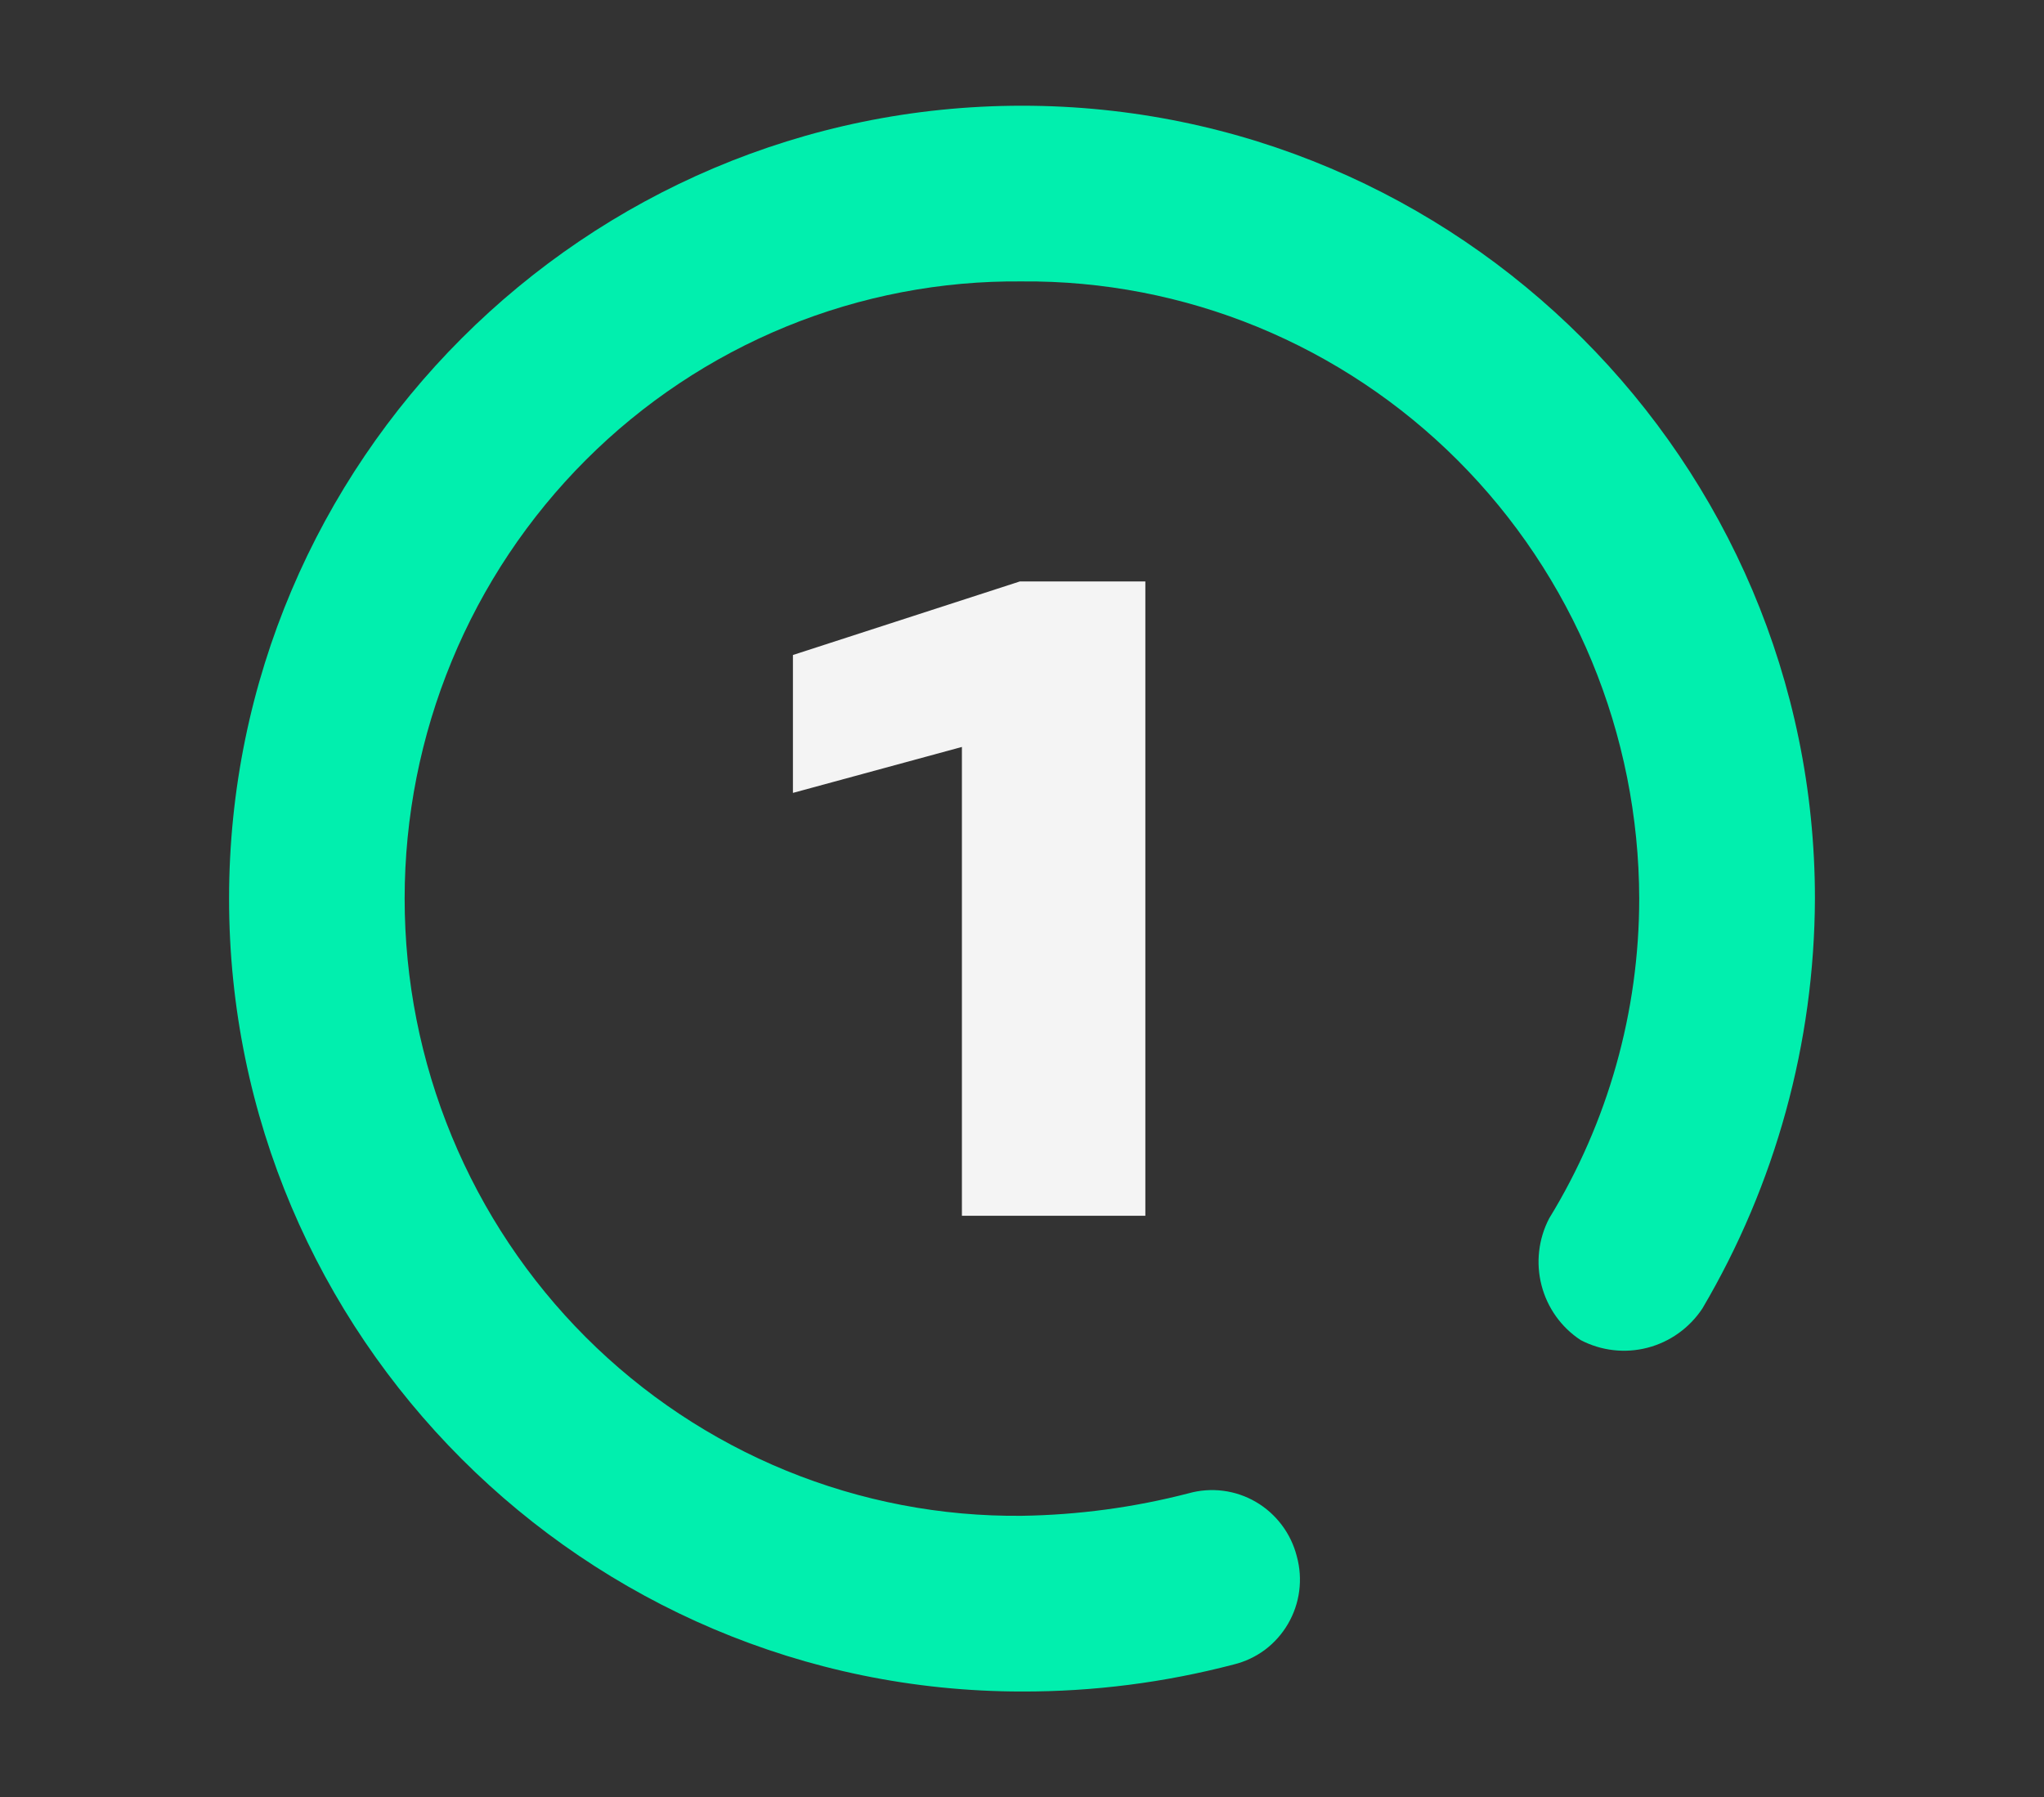 <svg width="58" height="51" viewBox="0 0 58 51" fill="none" xmlns="http://www.w3.org/2000/svg">
<rect x="0" y="0" width="58" height="51" fill="#333333" stroke="none"/>
<path d="M29 48C16.599 48 6.5 37.901 6.5 25.502C6.5 13.104 16.599 3 29 3C41.401 3 51.5 13.099 51.5 25.498C51.486 29.595 50.382 33.613 48.305 37.133C47.939 37.684 47.385 38.08 46.748 38.245C46.112 38.41 45.437 38.333 44.853 38.028C44.305 37.669 43.909 37.116 43.743 36.477C43.577 35.839 43.654 35.161 43.958 34.576C45.629 31.849 46.514 28.705 46.514 25.498C46.509 23.184 46.052 20.895 45.168 18.761C44.284 16.627 42.991 14.69 41.363 13.062C39.736 11.435 37.805 10.149 35.684 9.277C33.562 8.406 31.29 7.967 29 7.986C26.708 7.962 24.434 8.398 22.31 9.267C20.185 10.137 18.253 11.423 16.624 13.052C14.995 14.681 13.701 16.619 12.819 18.756C11.936 20.893 11.482 23.185 11.482 25.5C11.482 27.815 11.936 30.107 12.819 32.244C13.701 34.38 14.995 36.319 16.624 37.948C18.253 39.577 20.185 40.863 22.31 41.733C24.434 42.602 26.708 43.038 29 43.014C30.596 42.99 32.184 42.776 33.73 42.375C34.048 42.286 34.38 42.262 34.707 42.304C35.035 42.346 35.35 42.453 35.636 42.62C35.922 42.786 36.171 43.009 36.371 43.274C36.571 43.539 36.716 43.842 36.798 44.165C36.886 44.485 36.909 44.82 36.866 45.149C36.823 45.479 36.714 45.796 36.547 46.082C36.38 46.368 36.158 46.618 35.894 46.816C35.629 47.013 35.328 47.155 35.008 47.233C33.046 47.747 31.027 48.005 29 48" fill="#01EFAE"/>
<path d="M32.5 16.5V34.5H27.295V21.196L22.5 22.5V18.587L28.938 16.5H32.5Z" fill="#F4F4F4"/>
</svg>
